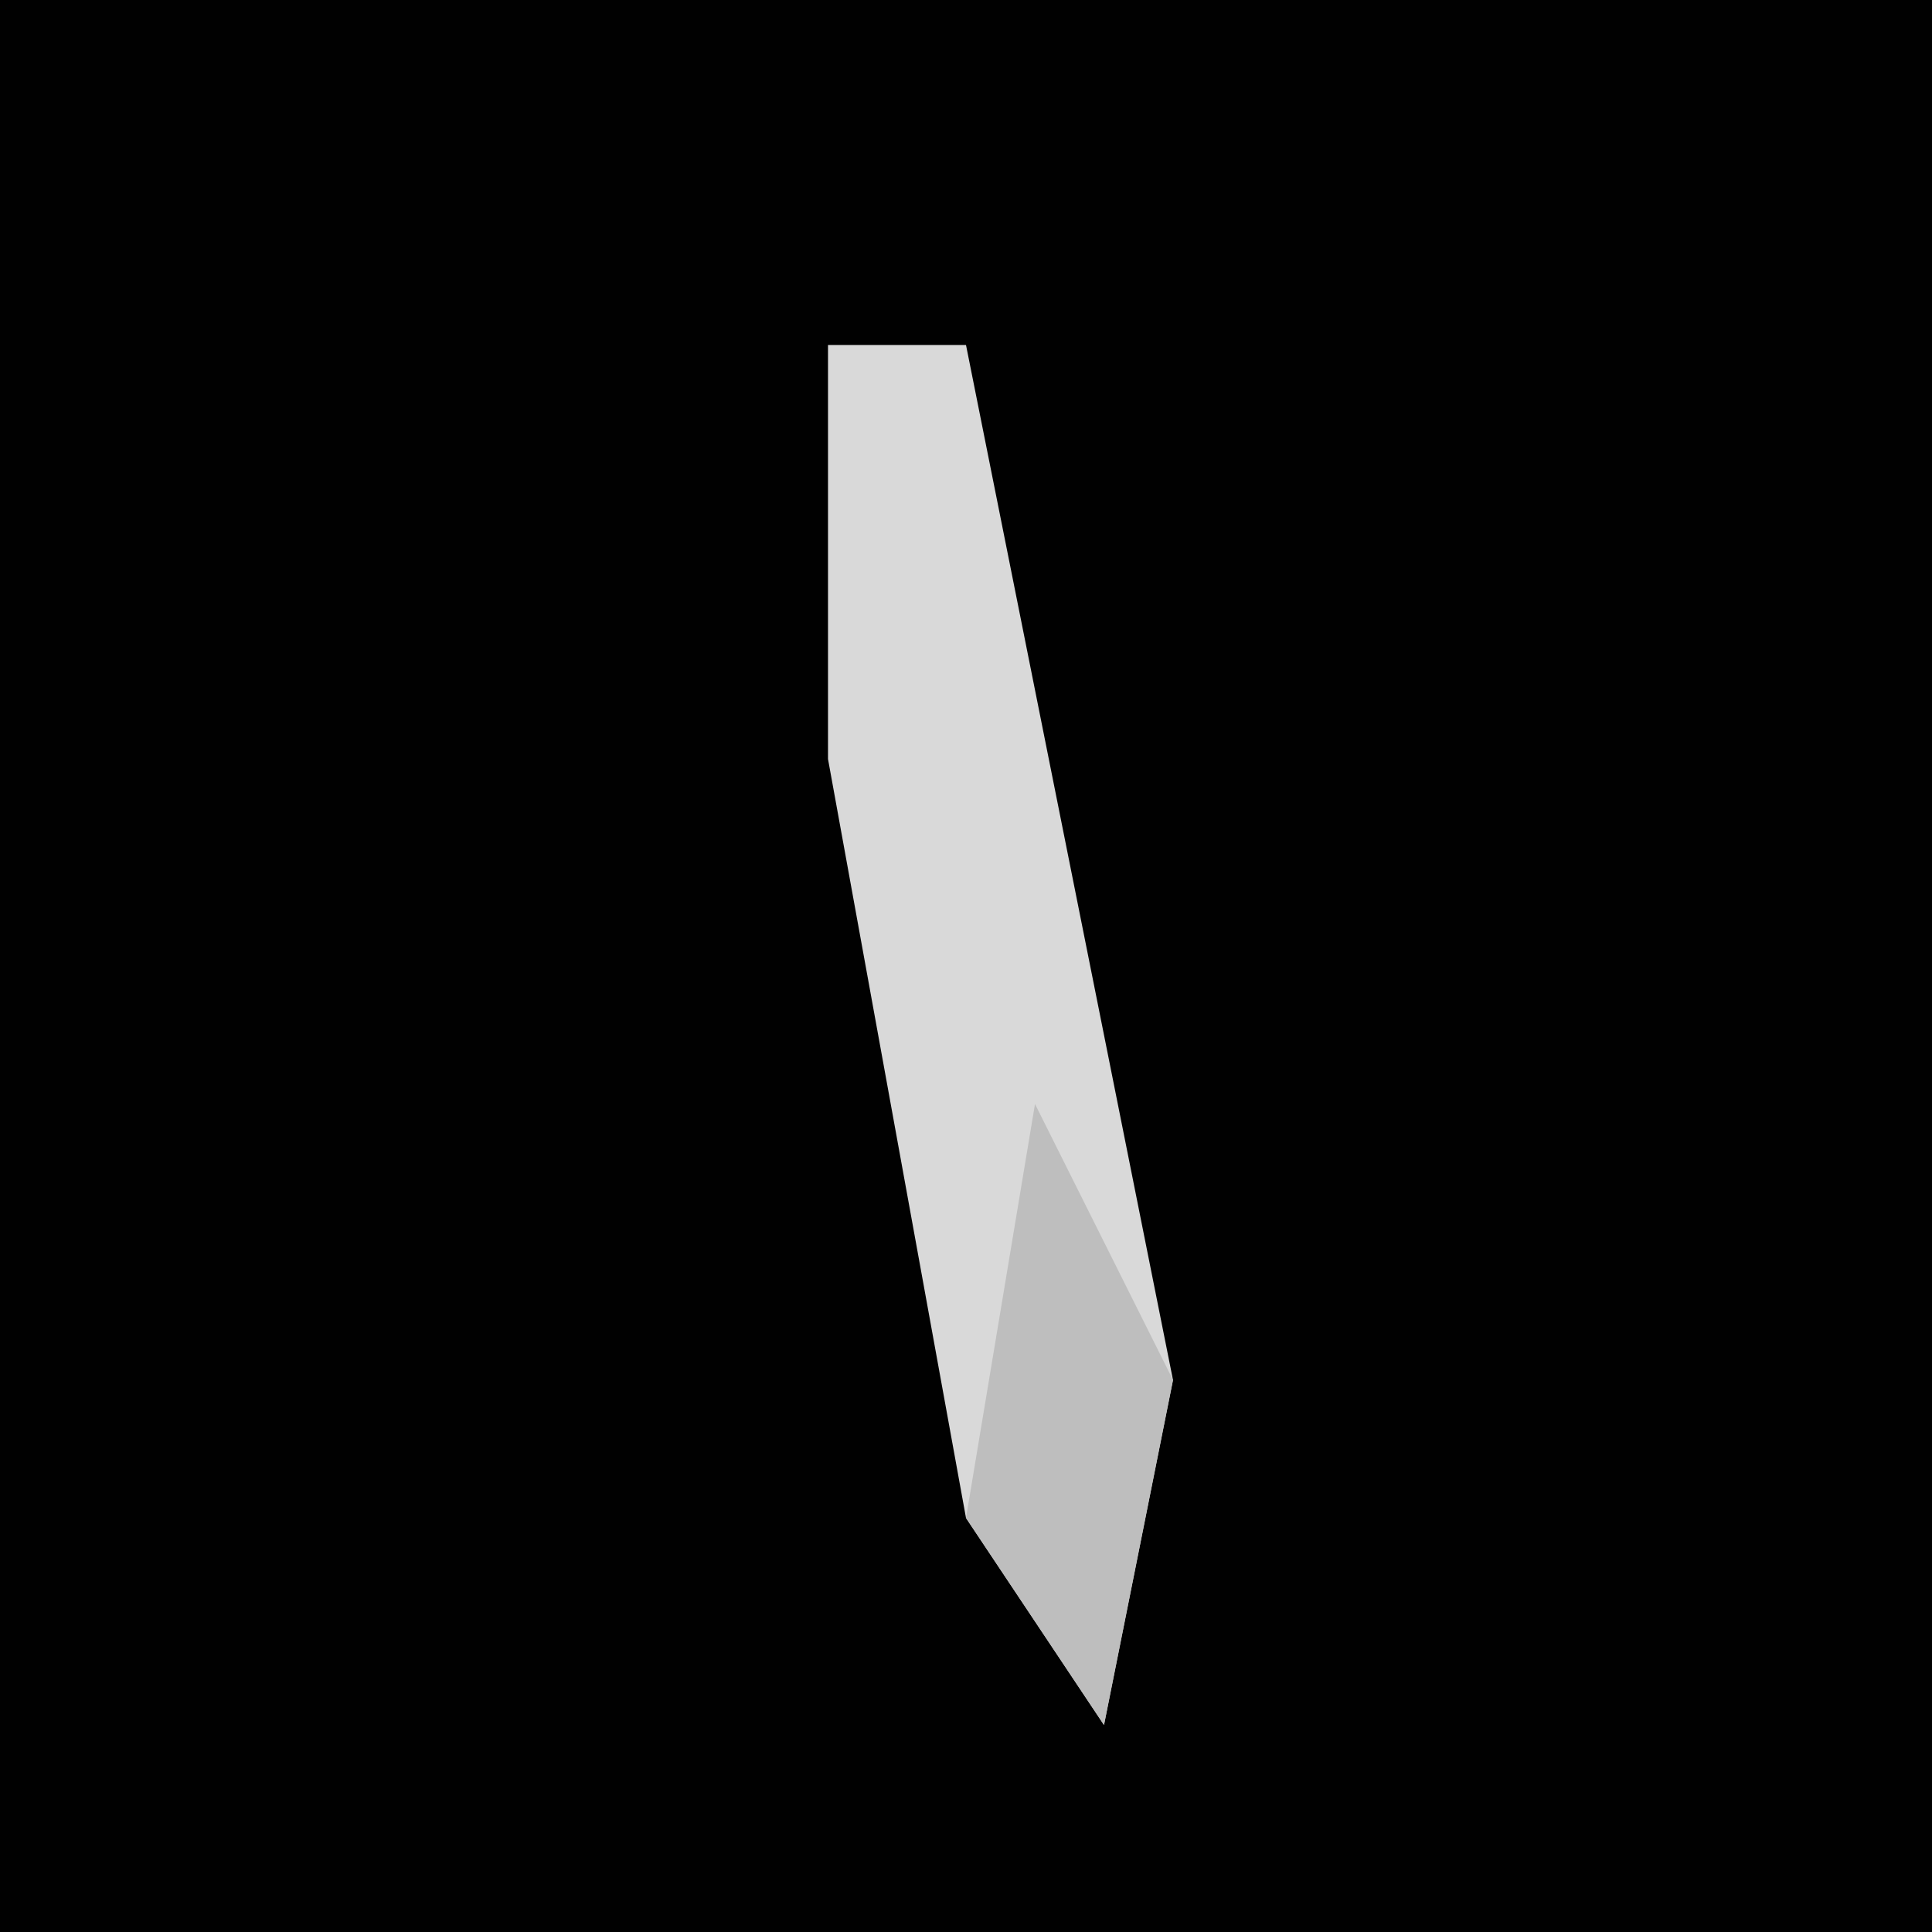 <?xml version="1.0" encoding="UTF-8"?>
<svg version="1.1" xmlns="http://www.w3.org/2000/svg" width="28" height="28">
<path d="M0,0 L28,0 L28,28 L0,28 Z " fill="#010101" transform="translate(0,0)"/>
<path d="M0,0 L2,0 L5,15 L4,20 L2,17 L0,6 Z " fill="#D9D9D9" transform="translate(12,5)"/>
<path d="M0,0 L2,4 L1,9 L-1,6 Z " fill="#BEBEBE" transform="translate(15,16)"/>
</svg>

